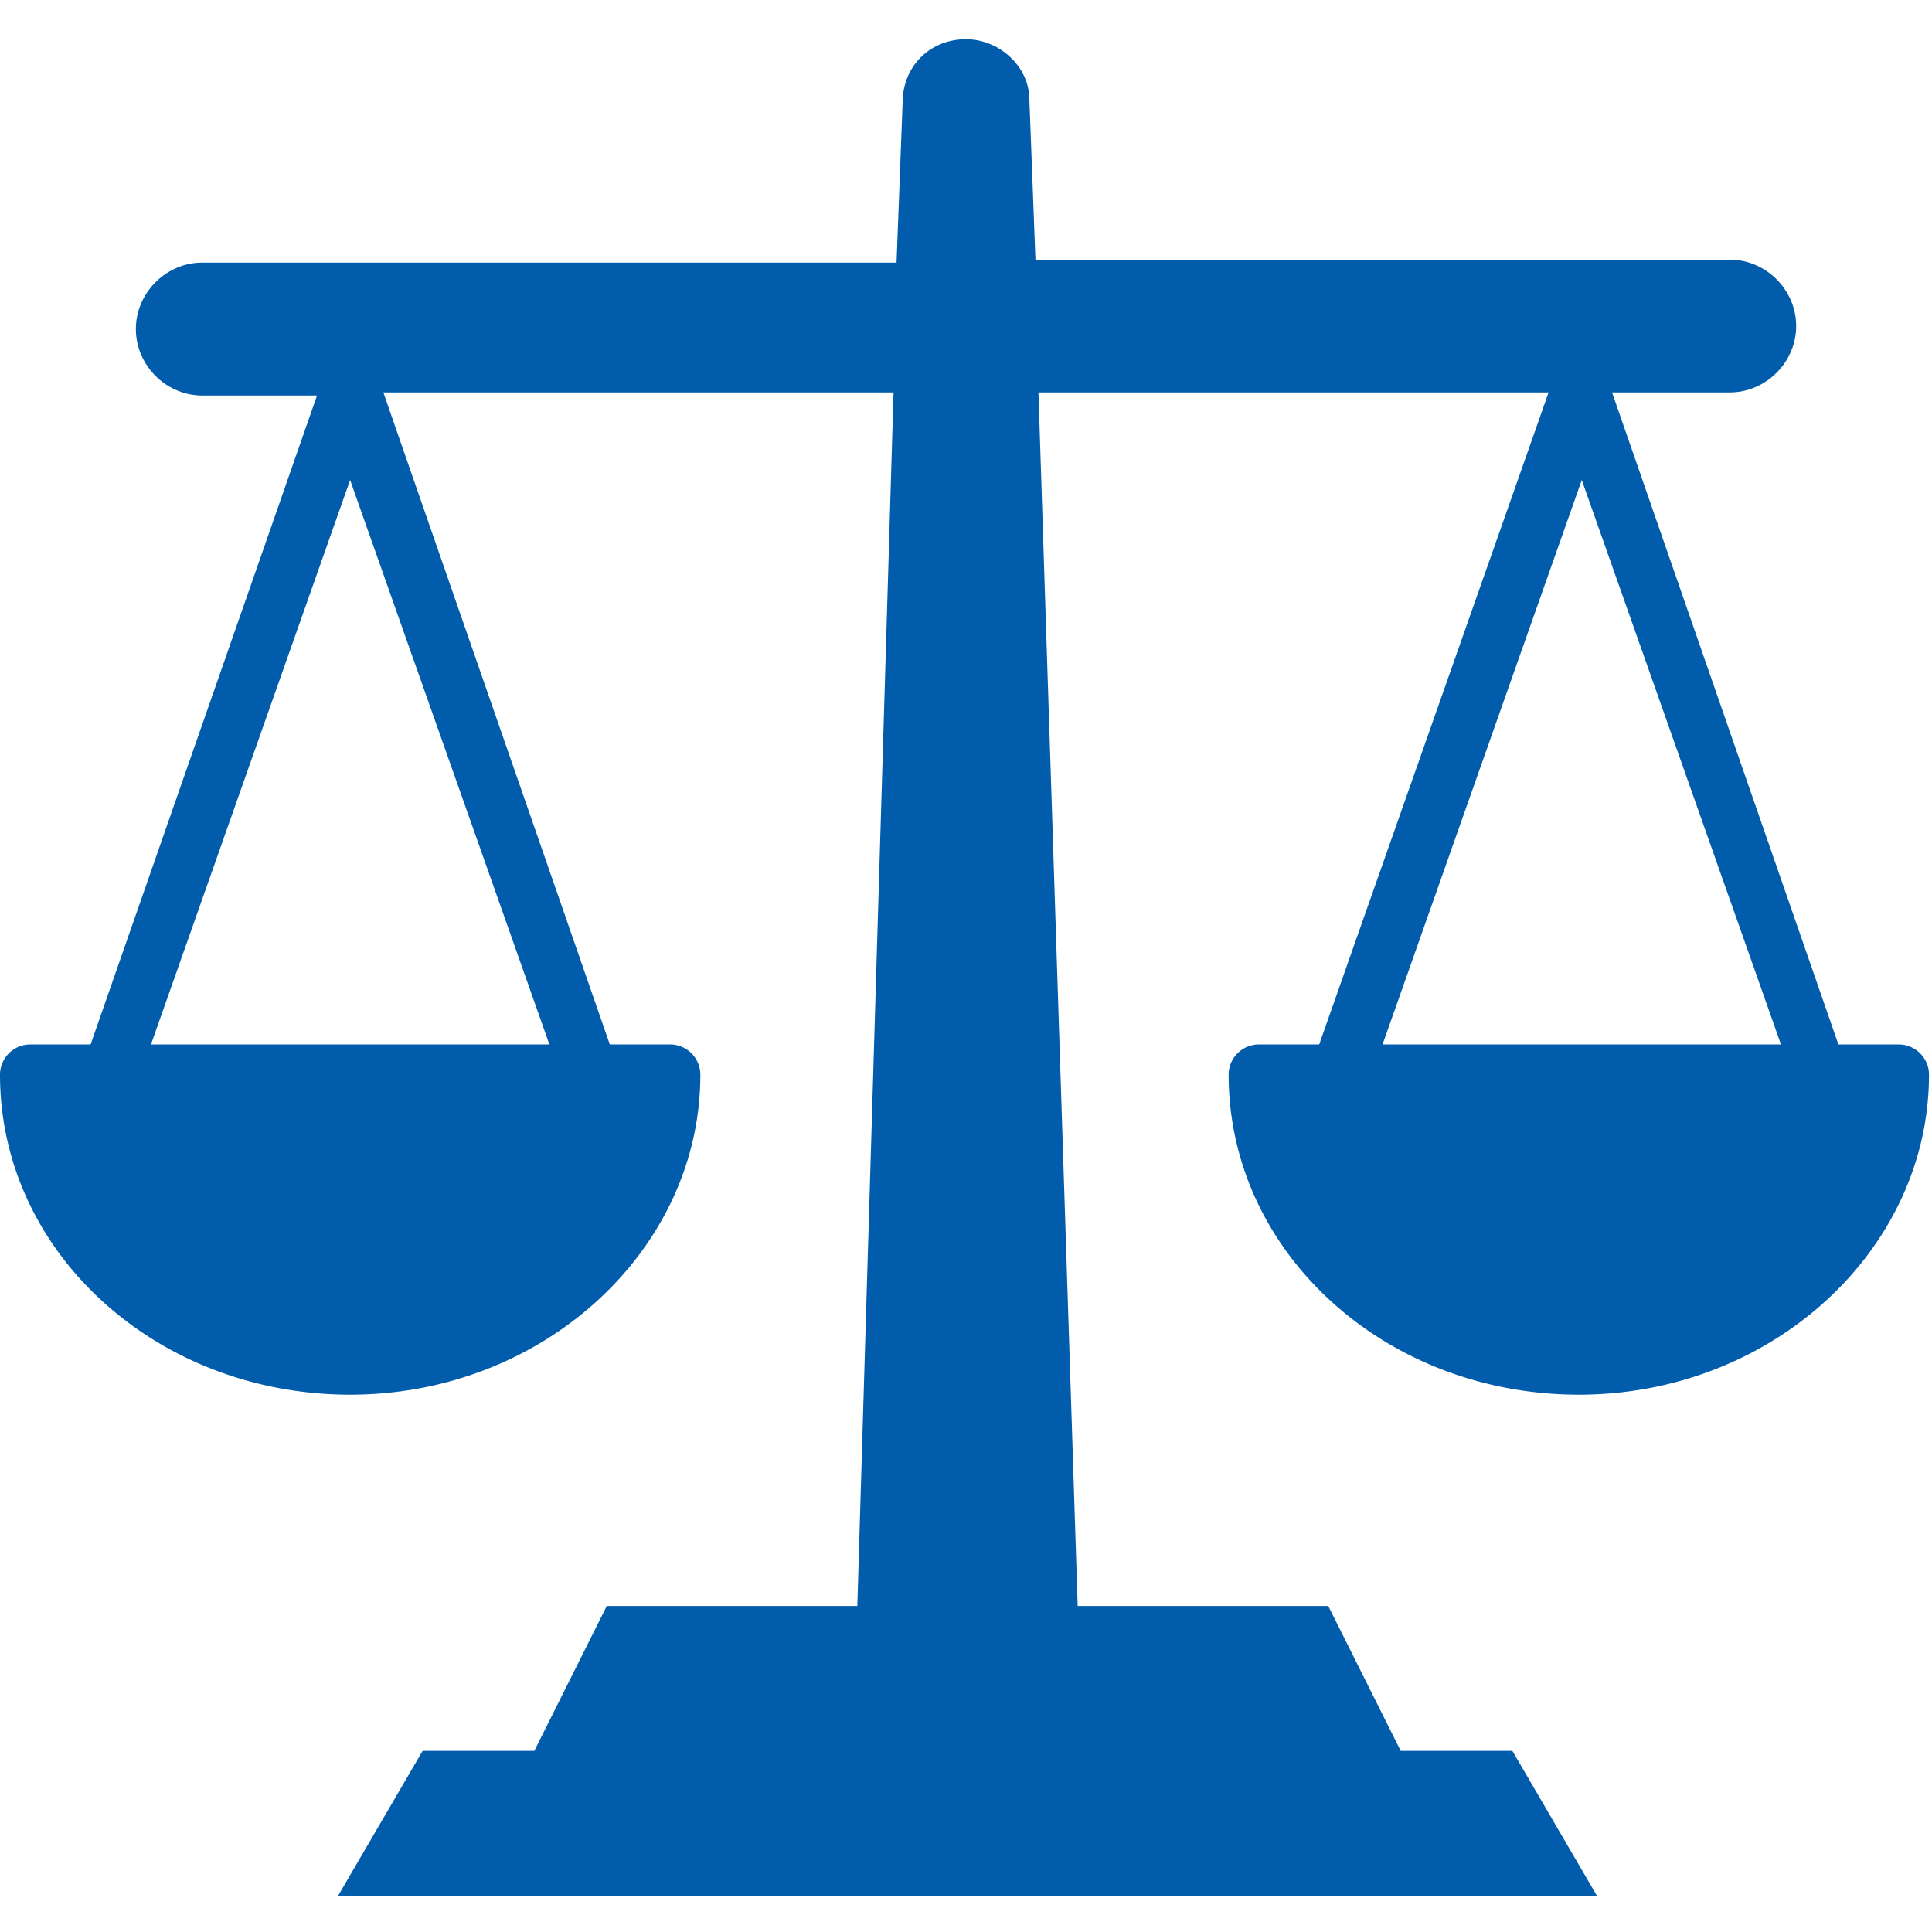 <svg width="36" height="36" fill="none" xmlns="http://www.w3.org/2000/svg"><g clip-path="url(#clip0_109_66)"><path d="M23.456 19.462a.564.564 0 00-.562.563c0 3.319 2.925 5.963 6.525 5.963 3.6 0 6.525-2.7 6.525-5.963a.564.564 0 00-.563-.563h-1.125l-4.218-12.15h2.193c.675 0 1.238-.562 1.238-1.237s-.563-1.237-1.238-1.237H19.294l-.113-2.982c0-.619-.562-1.125-1.181-1.125-.675 0-1.181.507-1.181 1.182l-.113 2.98H3.77c-.675 0-1.238.563-1.238 1.238S3.094 7.37 3.77 7.37h2.137L1.688 19.462H.563a.564.564 0 00-.563.563c0 3.319 2.925 5.963 6.525 5.963 3.6 0 6.525-2.7 6.525-5.963a.564.564 0 00-.563-.563h-1.124l-4.22-12.15h9.507l-.675 22.613h-4.669l-1.35 2.7H7.875l-1.575 2.7h23.456l-1.575-2.7H26.1l-1.35-2.7h-4.669L19.35 7.312h9.506l-4.275 12.15h-1.125zm-13.218 0H2.813L6.524 8.944l3.713 10.518zM29.474 8.944l3.712 10.518h-7.424l3.712-10.518z" fill="#015CAC"/></g><defs><clipPath id="clip0_109_66"><path fill="#fff" d="M0 0h36v36H0z"/></clipPath></defs></svg>